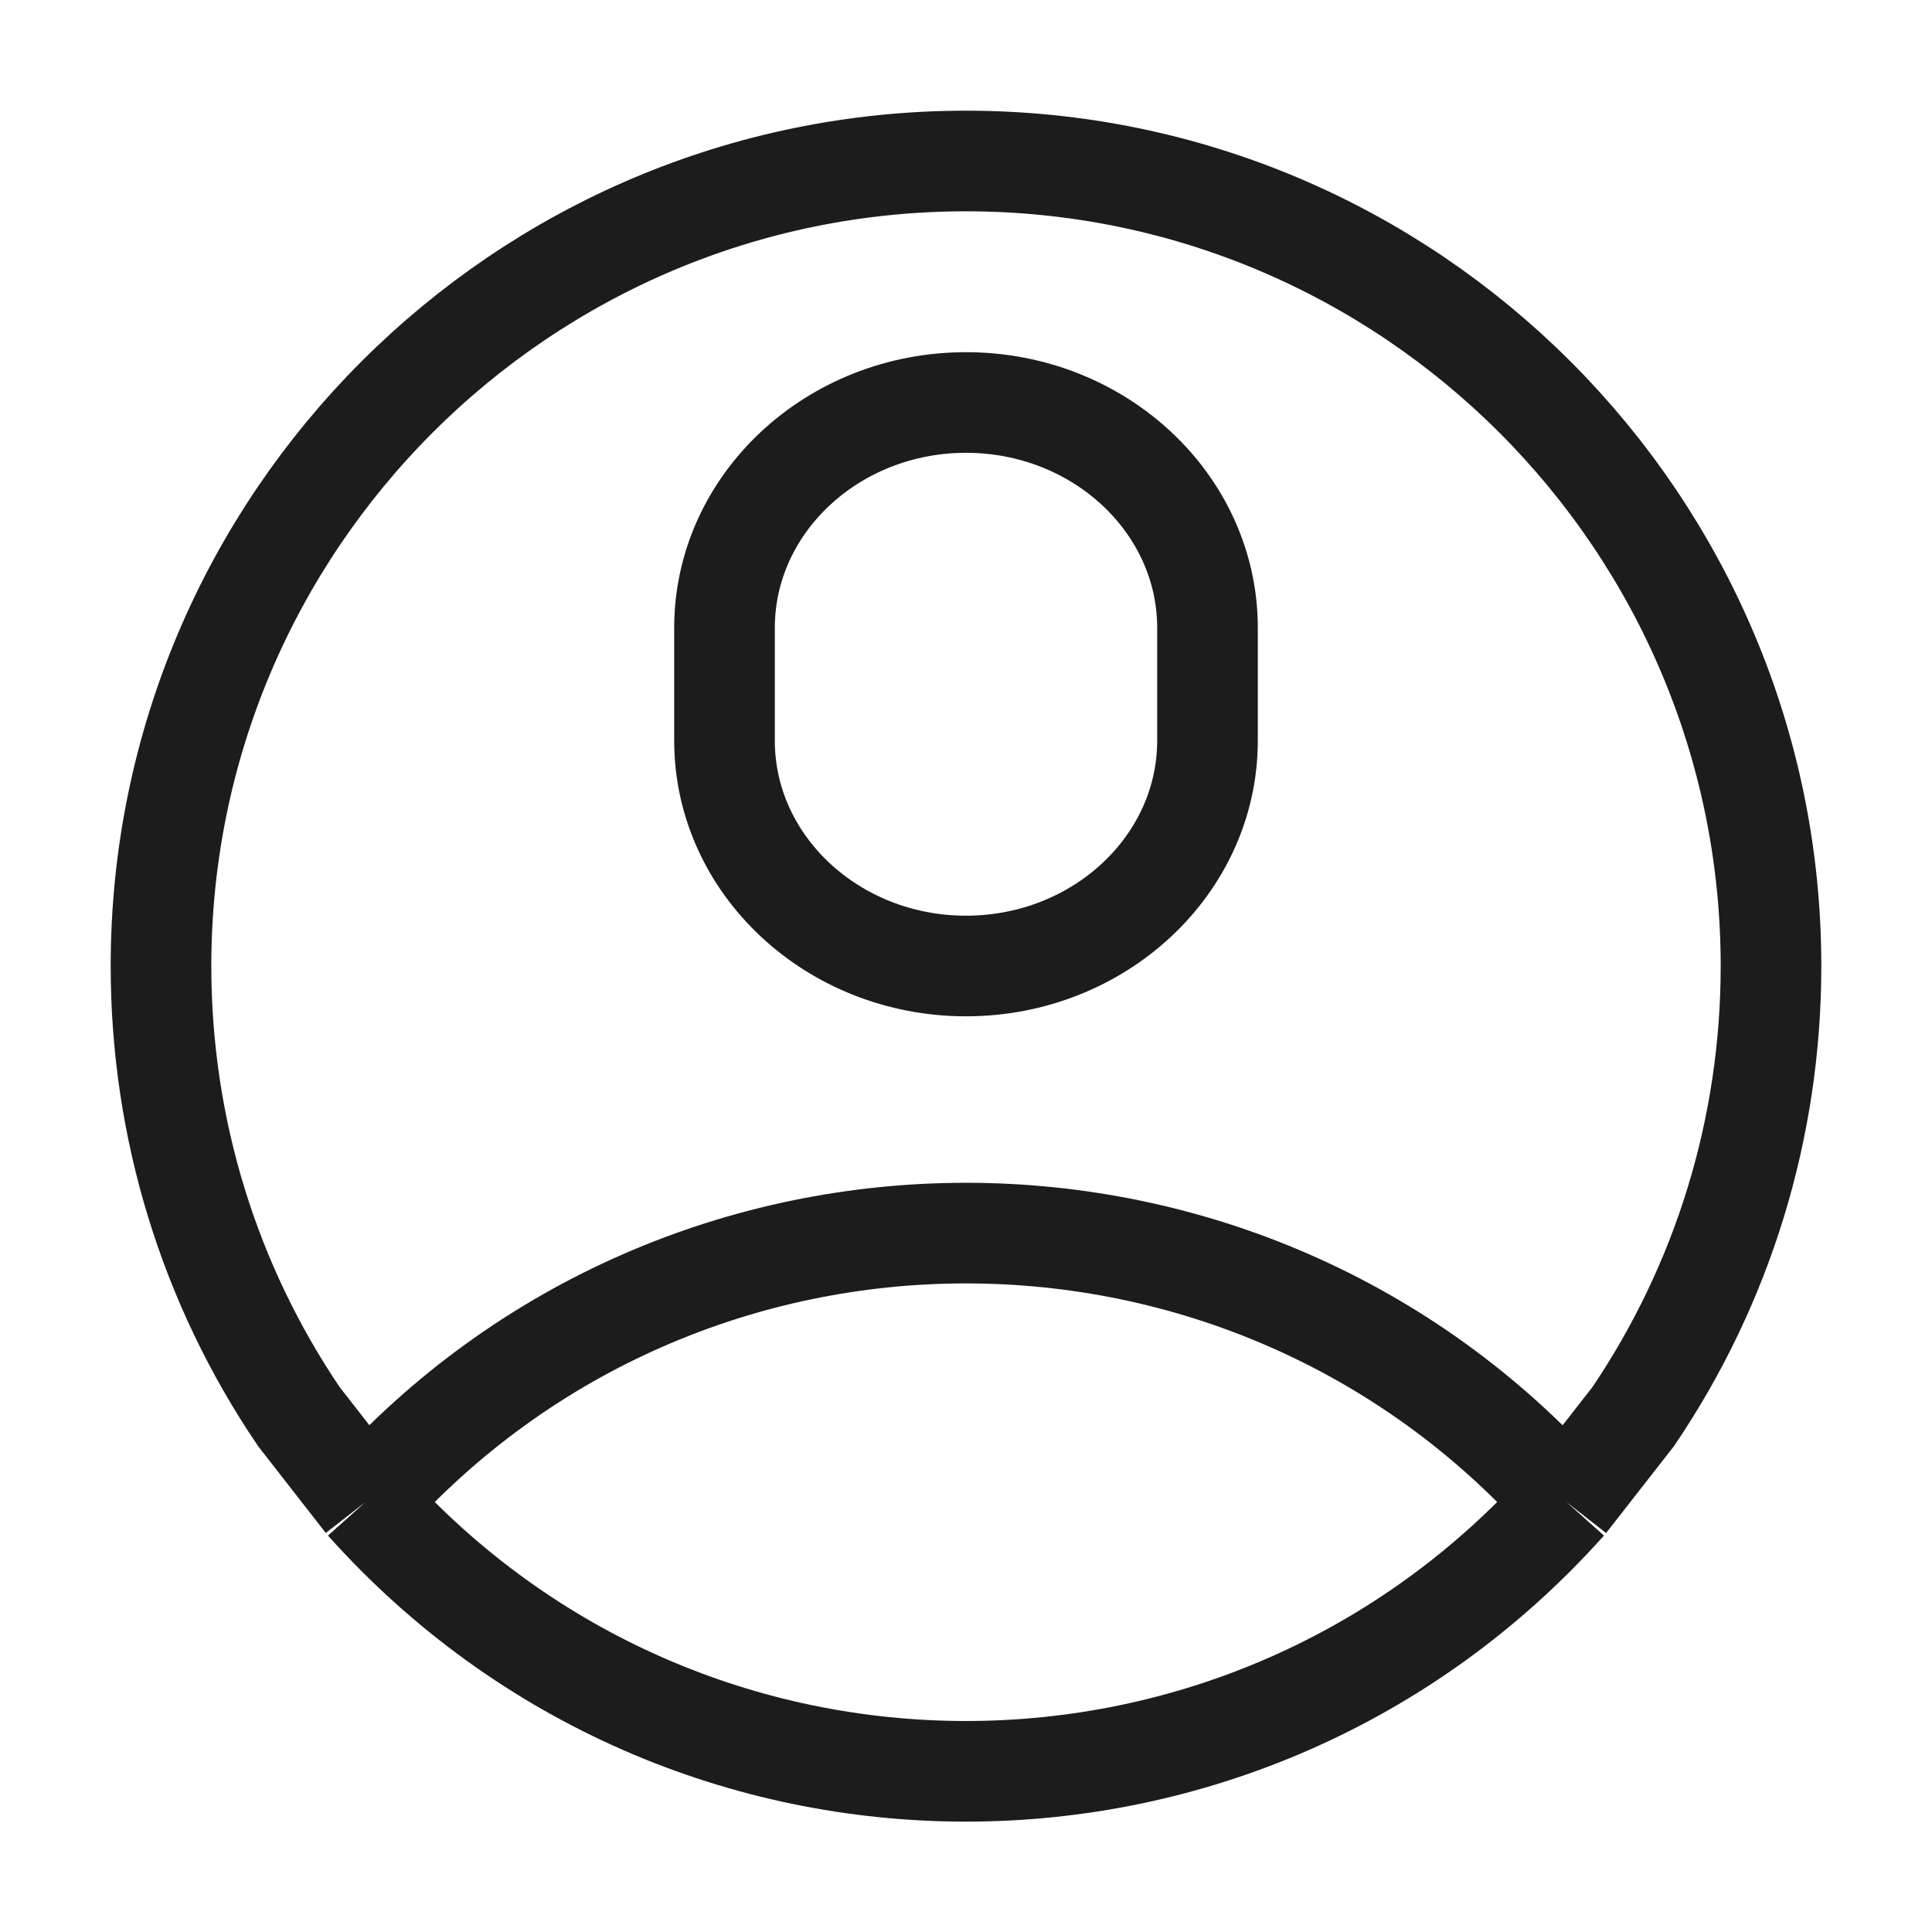 <svg width="24" height="24" viewBox="0 0 24 24" fill="none" xmlns="http://www.w3.org/2000/svg">
<path d="M4.54 18.659C8.528 23.12 15.474 23.118 19.459 18.659M4.54 18.659L3.713 17.598C2.6 15.956 2 14.017 2 12C2 6.486 6.486 2 12 2C17.514 2 22 6.486 22 12C22 14.017 21.4 15.956 20.288 17.598L19.459 18.659M4.54 18.659C6.526 16.432 9.263 15.318 12 15.318C14.737 15.318 17.474 16.432 19.459 18.659M9 7.8C9 6.256 10.346 5 12 5C13.654 5 15 6.256 15 7.8V9.2C15 10.744 13.654 12 12 12C10.346 12 9 10.744 9 9.2V7.8Z" stroke="#1C1C1C" stroke-width="1.25"/>
</svg>
